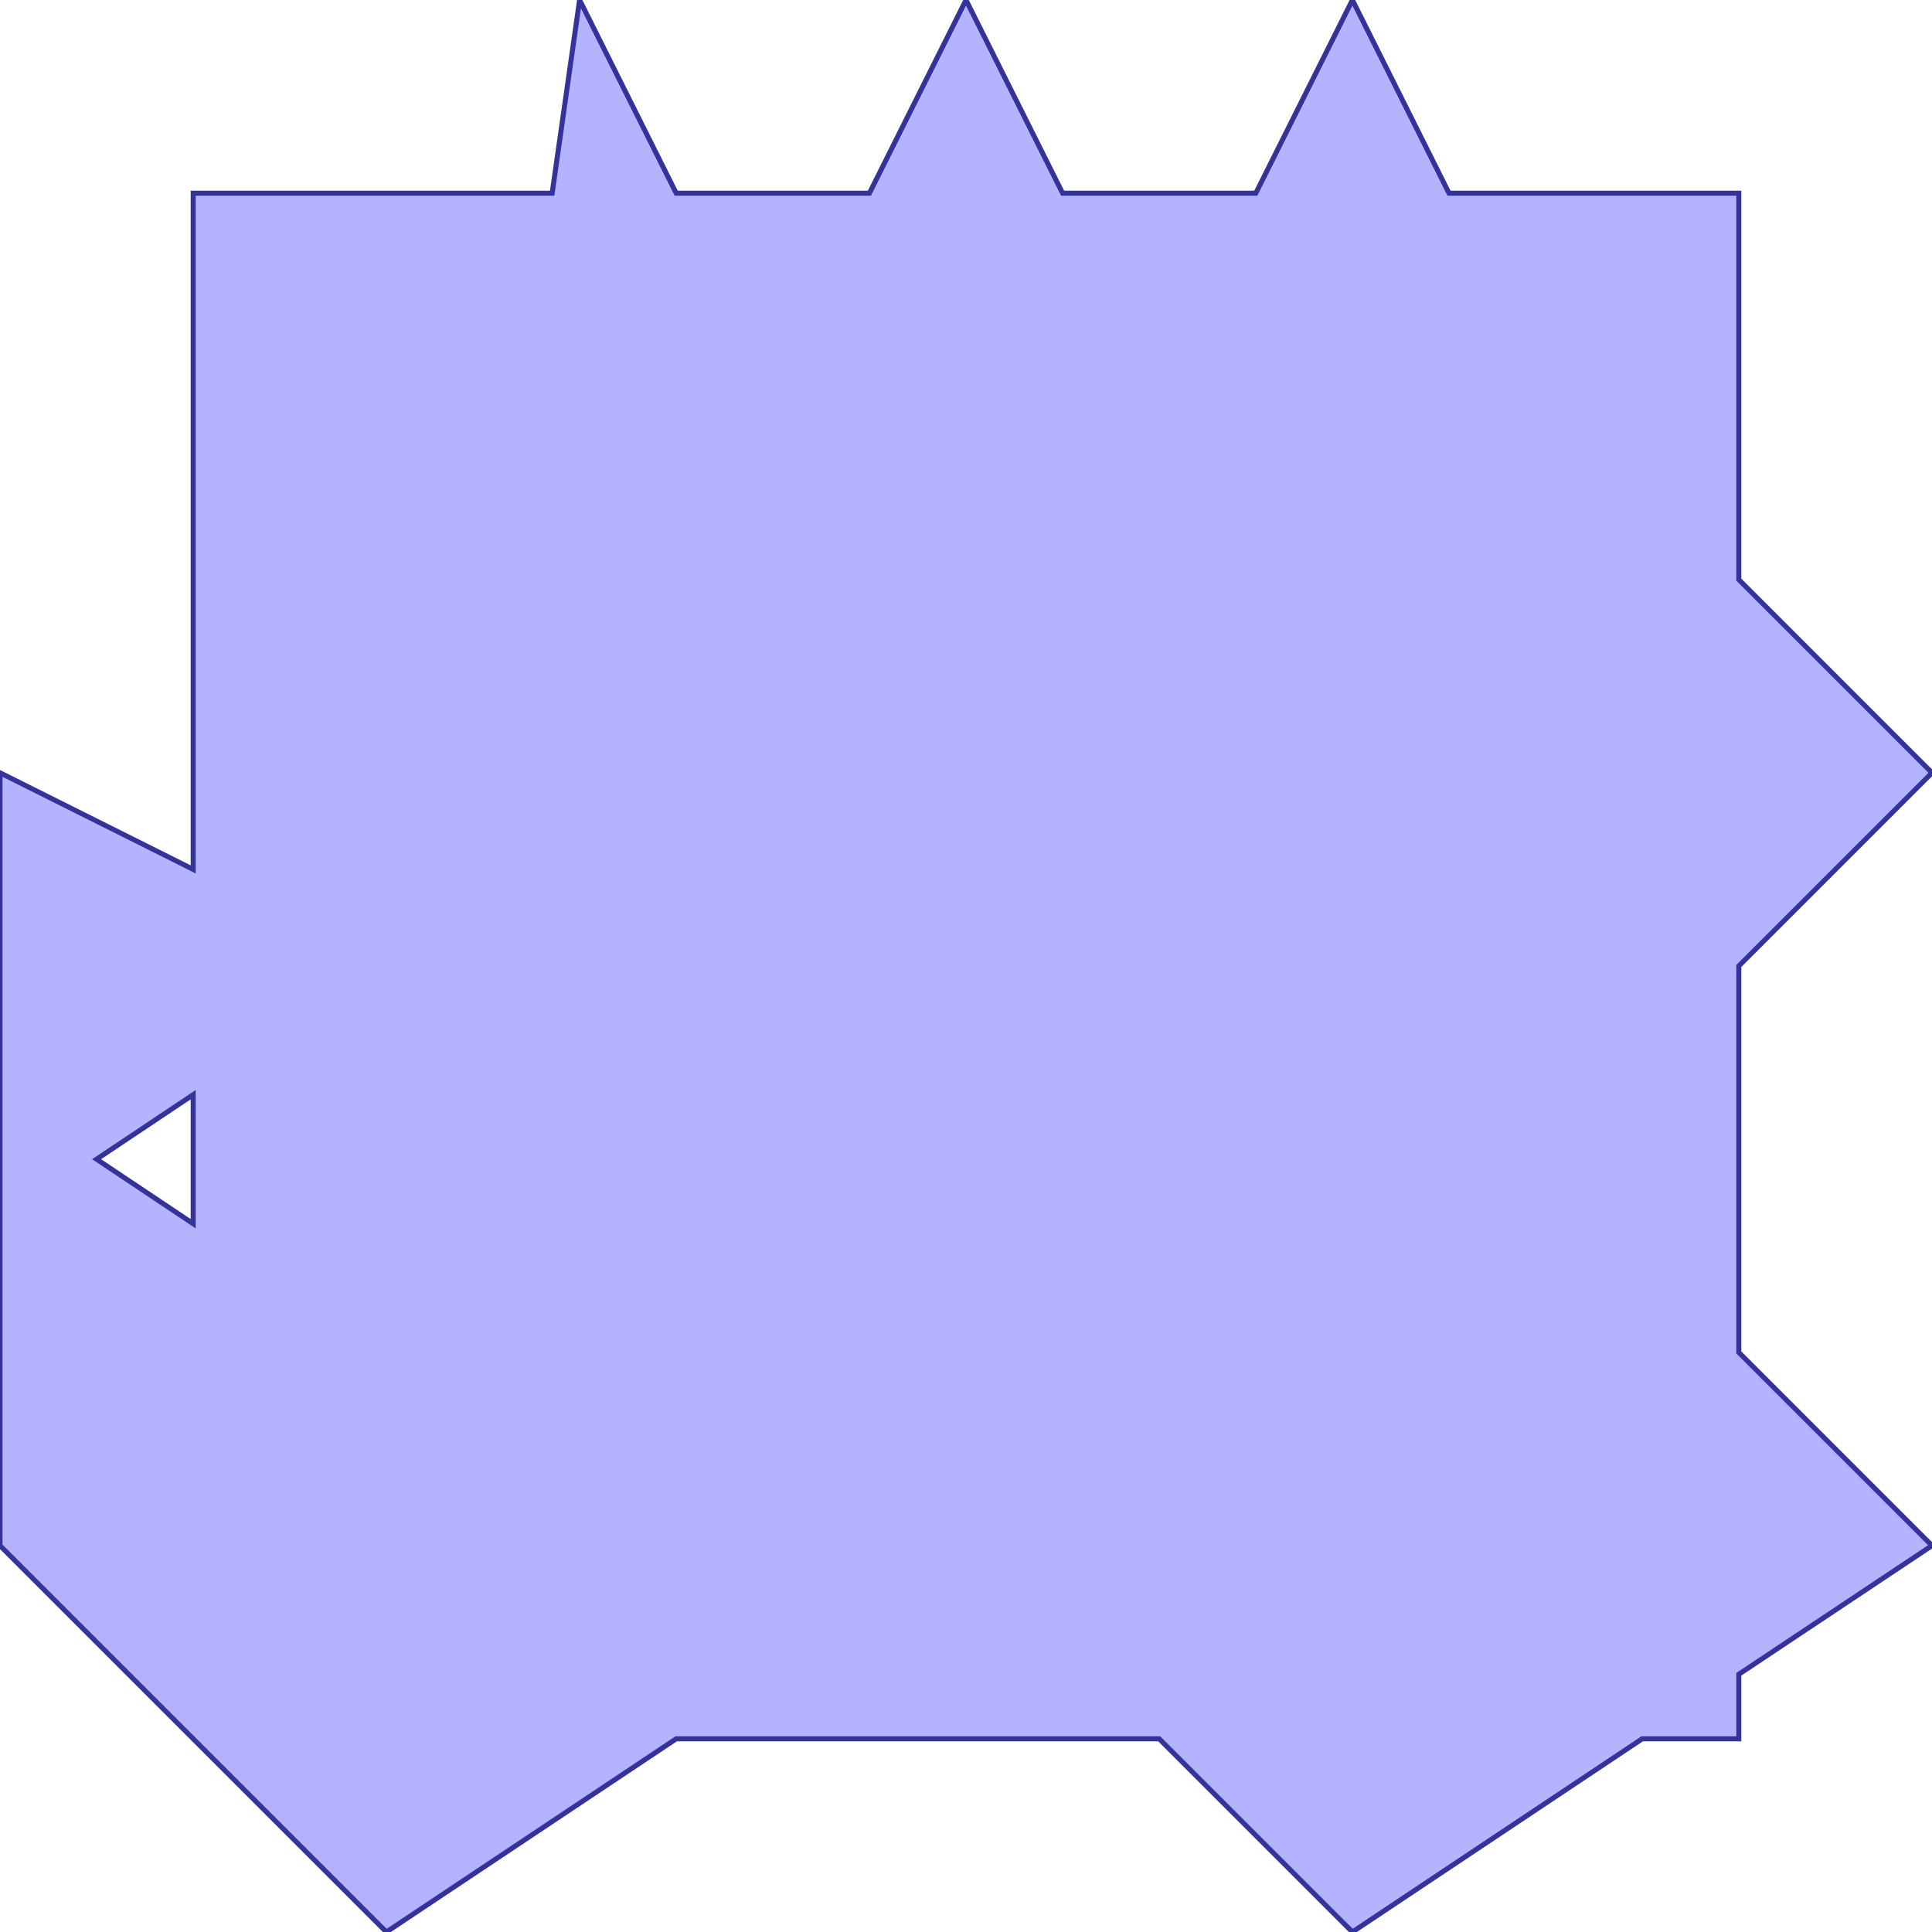 <?xml version="1.0" standalone="no"?>
<!DOCTYPE svg PUBLIC "-//W3C//DTD SVG 1.1//EN"
"http://www.w3.org/Graphics/SVG/1.1/DTD/svg11.dtd">
<svg  version="1.1" xmlns="http://www.w3.org/2000/svg" xmlns:xlink="http://www.w3.org/1999/xlink" viewBox="0 0 5 5">
<g title="A + B (CGAL EPECK)" fill-rule="evenodd">
<path d="M 1.0,5.0 L 1.75,4.5 L 3.0,4.5 L 3.5,5.0 L 4.25,4.5 L 4.5,4.5 L 4.5,4.333 L 5.0,4.0 L 4.5,3.5 L 4.5,2.5 L 5.0,2.0 L 4.5,1.5 L 4.5,0.5 L 3.75,0.5 L 3.5,0 L 3.25,0.5 L 2.75,0.5 L 2.5,0 L 2.25,0.5 L 1.75,0.5 L 1.5,0 L 1.429,0.5 L 0.5,0.5 L 0.5,2.25 L 0,2.0 L 0,4.0 L 1.0,5.0 M 0.5,3.167 L 0.25,3.0 L 0.5,2.833 L 0.5,3.167 z" style="fill-opacity:0.3;fill:rgb(0,0,255);stroke:rgb(51,51,153);stroke-width:0.013" />
</g></svg>